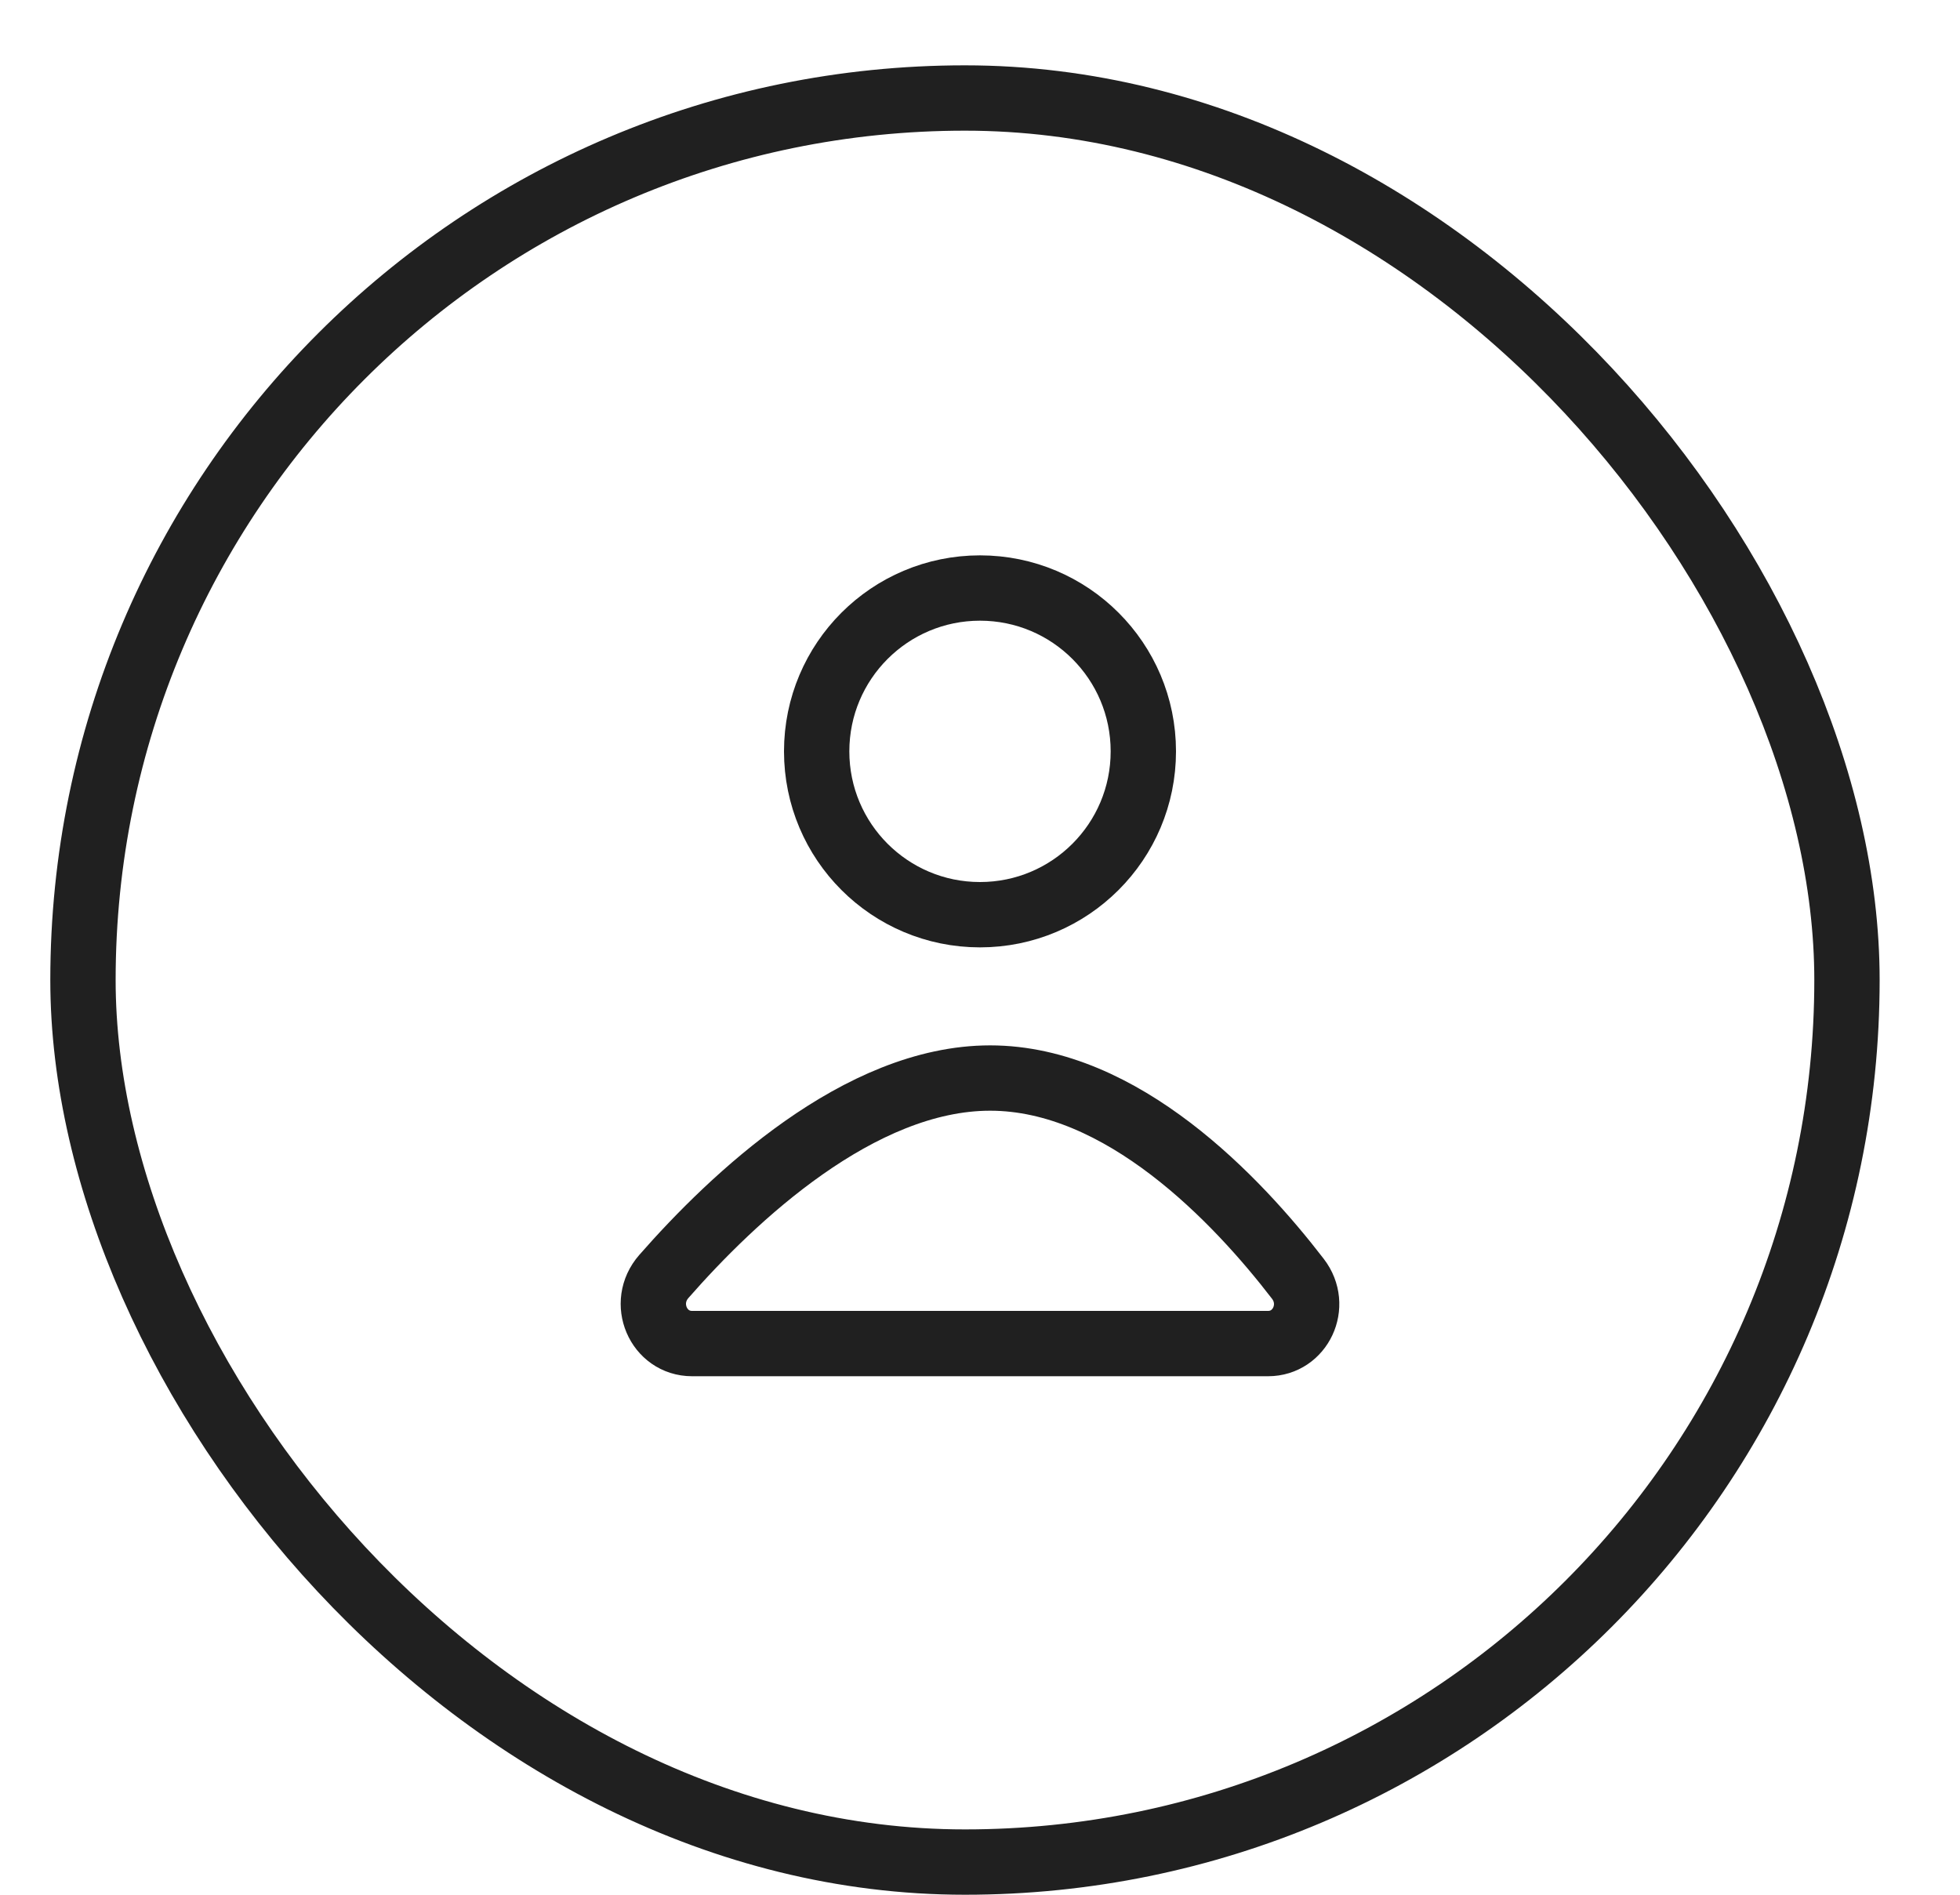<svg width="30" height="29" viewBox="0 0 30 29" fill="none" xmlns="http://www.w3.org/2000/svg">
<rect x="1.27" y="1.5" width="27" height="27" rx="13.5" stroke="#202020"/>
<path d="M17.5 11.5C17.5 12.881 16.381 14 15 14C13.619 14 12.5 12.881 12.5 11.5C12.5 10.119 13.619 9 15 9C16.381 9 17.5 10.119 17.5 11.5Z" stroke="#202020"/>
<path d="M19.41 20.564H10.593C10.078 20.564 9.806 19.942 10.161 19.537C11.216 18.333 13.152 16.5 15.155 16.5C17.177 16.5 18.94 18.369 19.865 19.572C20.182 19.984 19.903 20.564 19.41 20.564Z" stroke="#202020" stroke-linecap="round" stroke-linejoin="round"/>
</svg>
